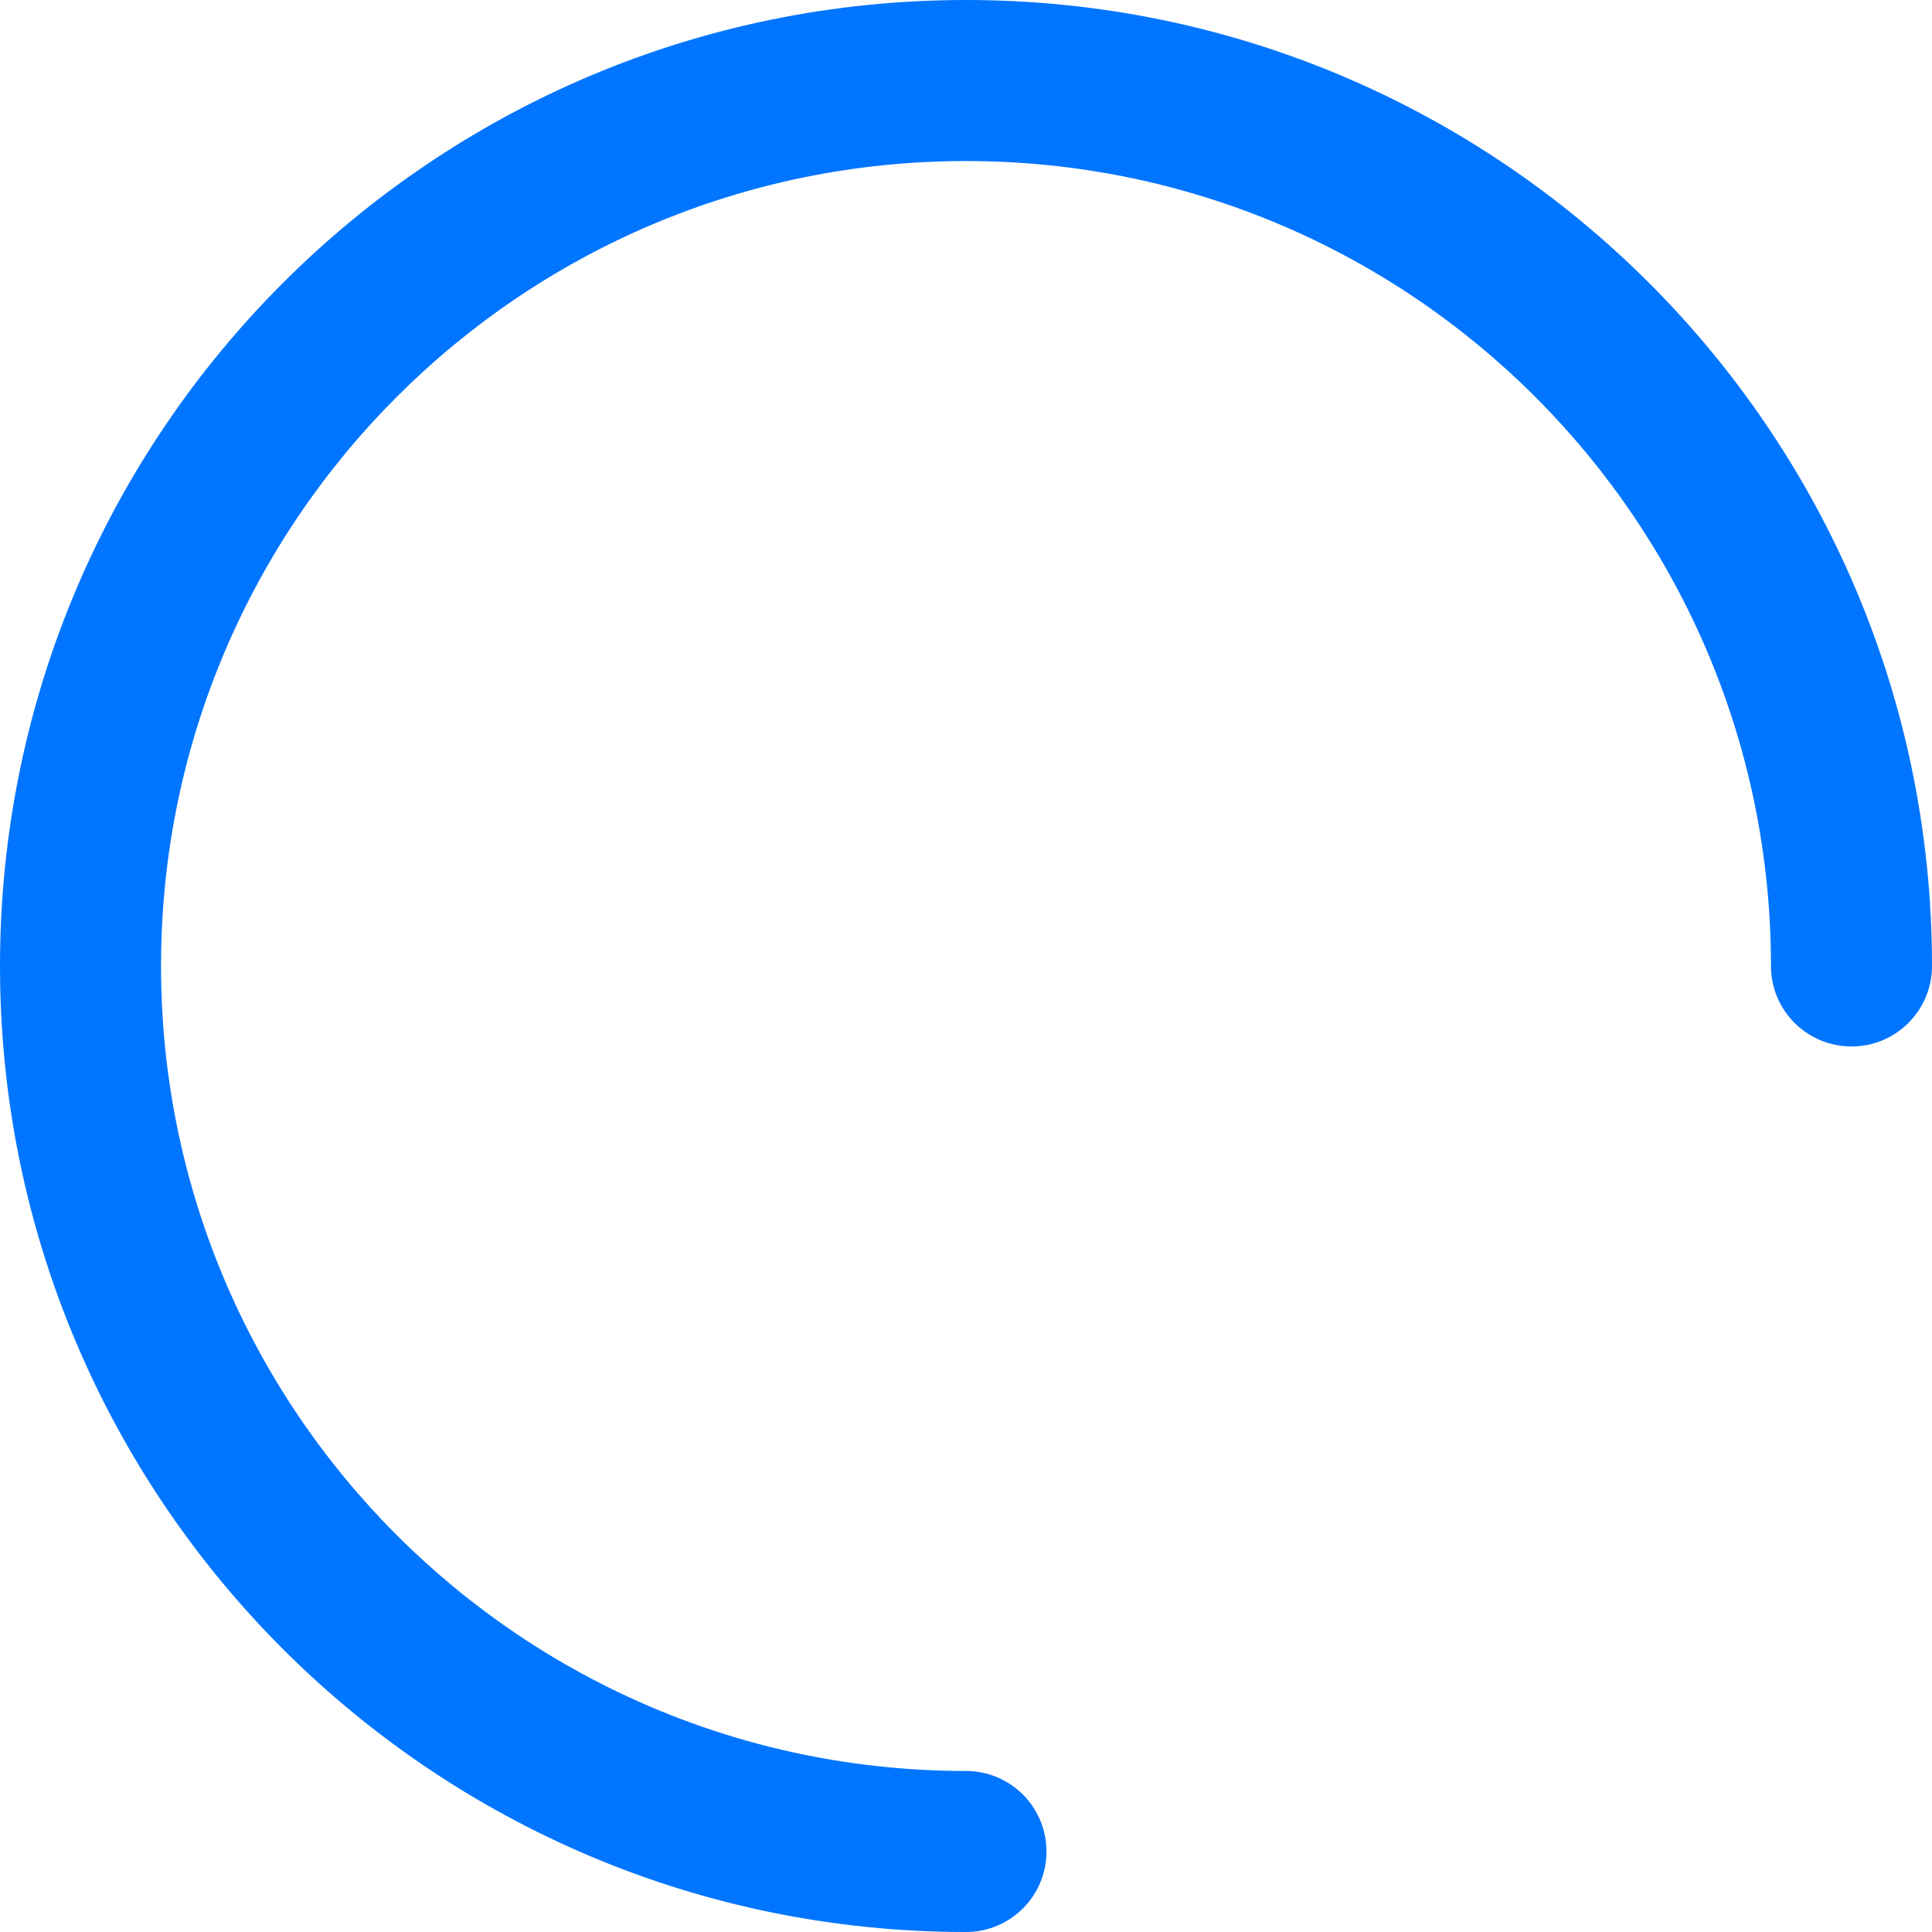 <svg width="20" height="20" viewBox="0 0 20 20" fill="none" xmlns="http://www.w3.org/2000/svg">
<path fill-rule="evenodd" clip-rule="evenodd" d="M10 1.667C5.398 1.667 1.667 5.398 1.667 10C1.667 14.602 5.398 18.333 10 18.333C10.46 18.333 10.833 18.706 10.833 19.167C10.833 19.627 10.46 20 10 20C4.477 20 0 15.523 0 10C0 4.477 4.477 0 10 0C15.523 0 20 4.477 20 10C20 10.46 19.627 10.833 19.167 10.833C18.706 10.833 18.333 10.46 18.333 10C18.333 5.398 14.602 1.667 10 1.667Z" fill="#0075FF"/>
</svg>
